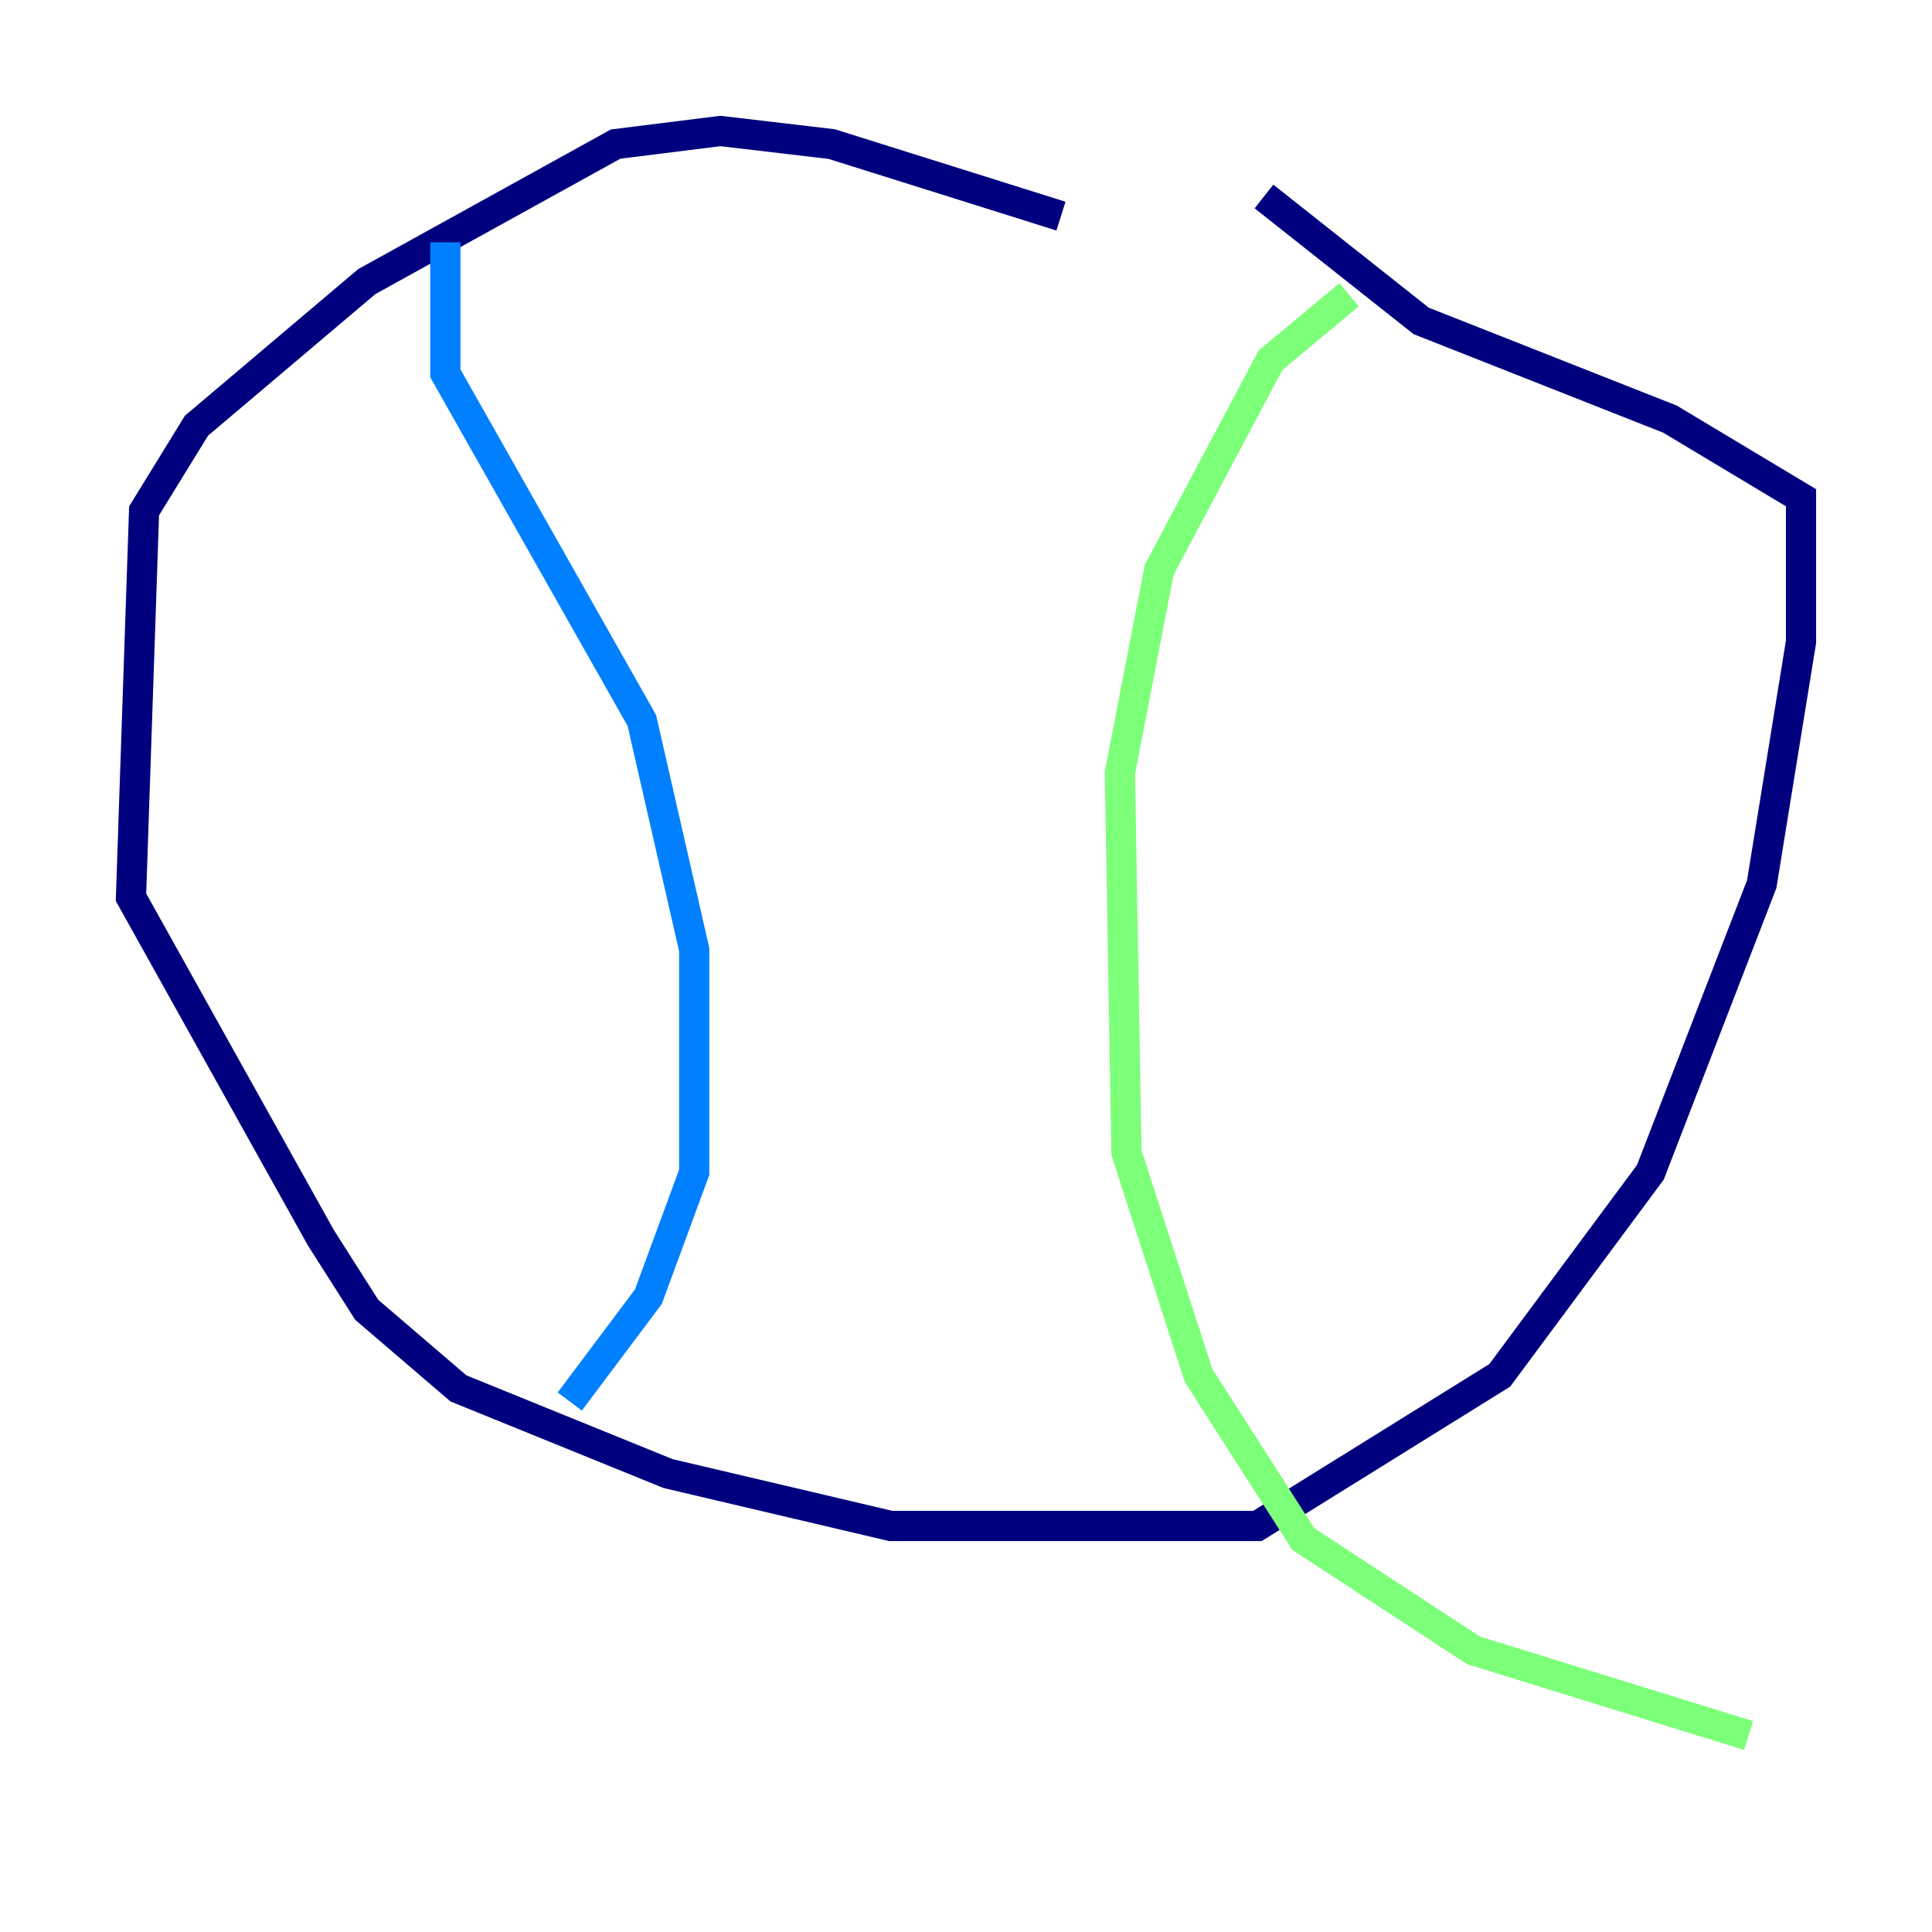 <?xml version="1.0" encoding="utf-8" ?>
<svg baseProfile="tiny" height="128" version="1.2" viewBox="0,0,128,128" width="128" xmlns="http://www.w3.org/2000/svg" xmlns:ev="http://www.w3.org/2001/xml-events" xmlns:xlink="http://www.w3.org/1999/xlink"><defs /><polyline fill="none" points="70.291,14.319 55.105,9.546 47.729,8.678 40.786,9.546 24.298,18.658 13.017,28.203 9.546,33.844 8.678,59.444 21.261,82.007 24.298,86.78 30.373,91.986 44.258,97.627 59.01,101.098 83.308,101.098 99.363,91.119 109.342,77.668 116.719,58.576 119.322,42.522 119.322,32.976 110.644,27.77 94.156,21.261 83.742,13.017" stroke="#00007f" stroke-width="2" /><polyline fill="none" points="29.505,16.054 29.505,24.732 42.522,47.729 45.993,62.915 45.993,77.668 42.956,85.912 37.749,92.854" stroke="#0080ff" stroke-width="2" /><polyline fill="none" points="89.383,19.525 84.176,23.864 76.8,37.749 74.197,51.2 74.63,76.366 79.403,91.119 86.346,101.966 97.627,109.342 115.851,114.983" stroke="#7cff79" stroke-width="2" /><polyline fill="none" points="55.973,23.864 55.973,23.864" stroke="#ff9400" stroke-width="2" /><polyline fill="none" points="56.841,56.841 56.841,56.841" stroke="#7f0000" stroke-width="2" /></svg>